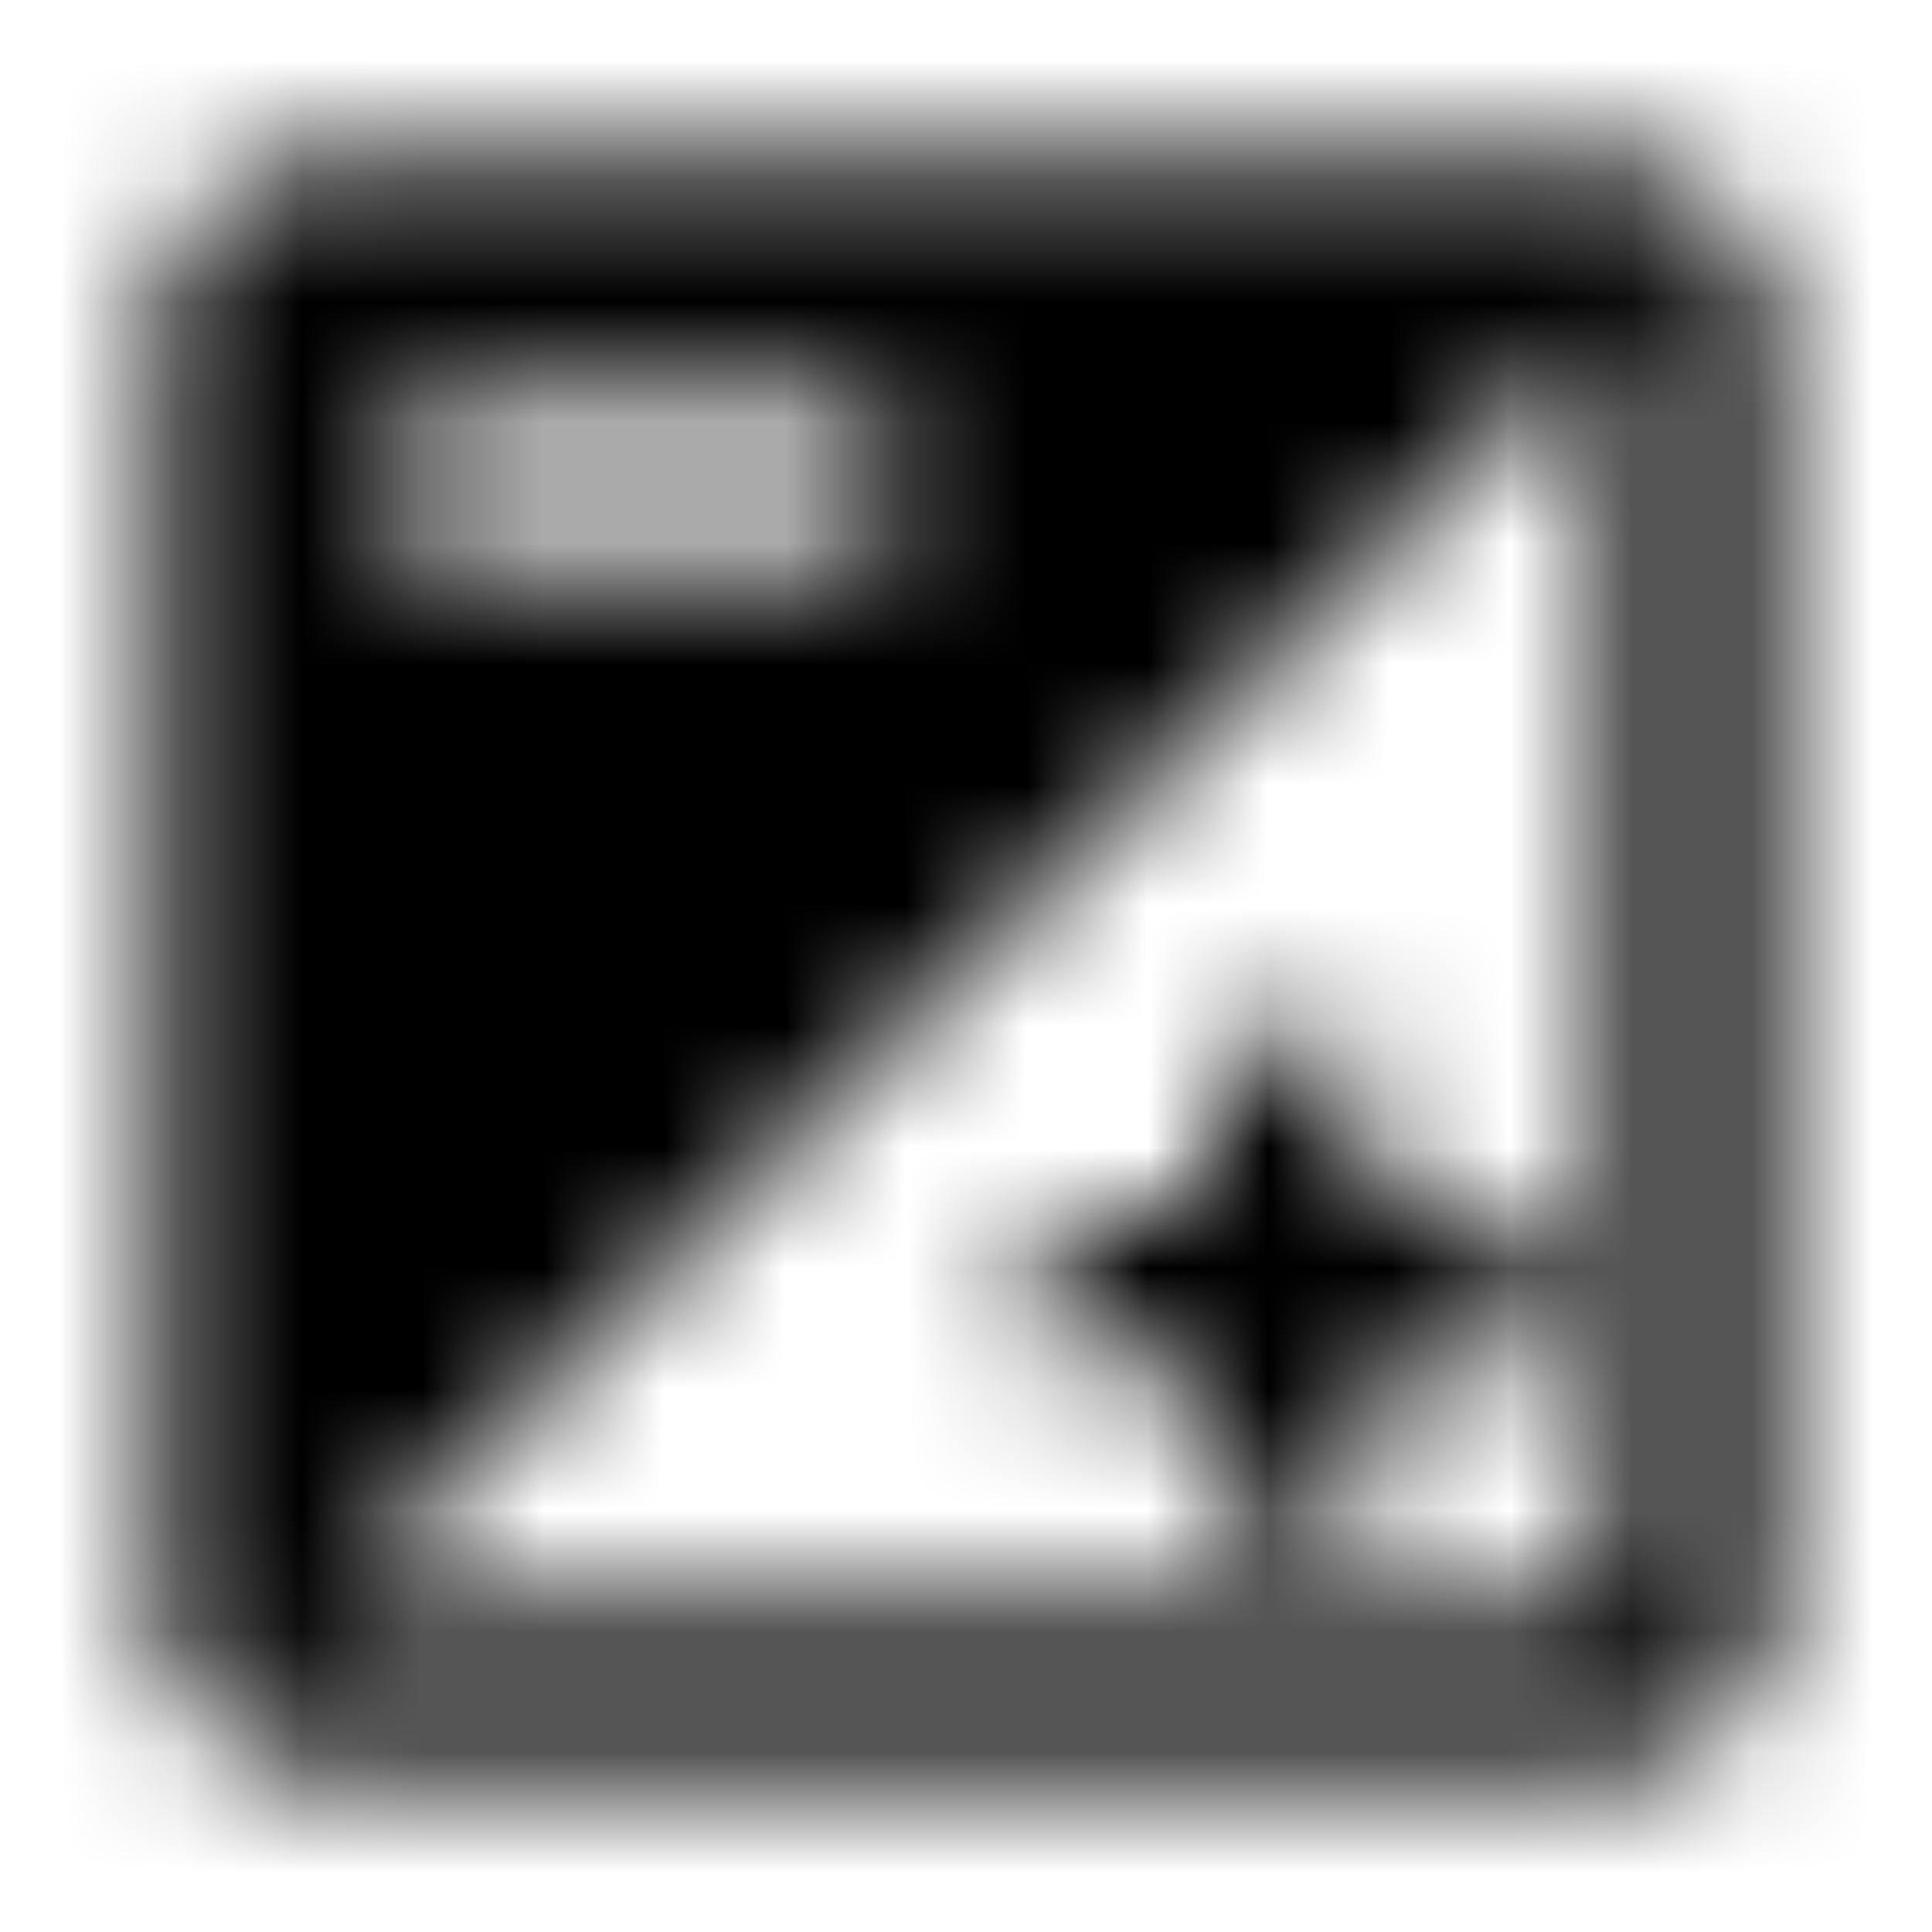 <svg xmlns="http://www.w3.org/2000/svg" xmlns:xlink="http://www.w3.org/1999/xlink" width="16" height="16" viewBox="0 0 16 16">
  <defs>
    <path id="exposure-a" d="M10,11.333 L10,12.667 L11.333,12.667 L11.333,11.333 L12.667,11.333 L12.667,10 L11.333,10 L11.333,8.667 L10,8.667 L10,10 L8.667,10 L8.667,11.333 L10,11.333 Z M13.333,1.333 L2.667,1.333 C1.933,1.333 1.333,1.933 1.333,2.667 L1.333,13.333 C1.333,14.067 1.933,14.667 2.667,14.667 L13.333,14.667 C14.067,14.667 14.667,14.067 14.667,13.333 L14.667,2.667 C14.667,1.933 14.067,1.333 13.333,1.333 Z M3.333,3.333 L7.333,3.333 L7.333,4.667 L3.333,4.667 L3.333,3.333 Z M13.333,13.333 L2.667,13.333 L13.333,2.667 L13.333,13.333 Z"/>
  </defs>
  <g fill="none" fill-rule="evenodd">
    <mask id="exposure-b" fill="#fff">
      <use xlink:href="#exposure-a"/>
    </mask>
    <g fill="CurrentColor" mask="url(#exposure-b)">
      <rect width="16" height="16"/>
    </g>
  </g>
</svg>
